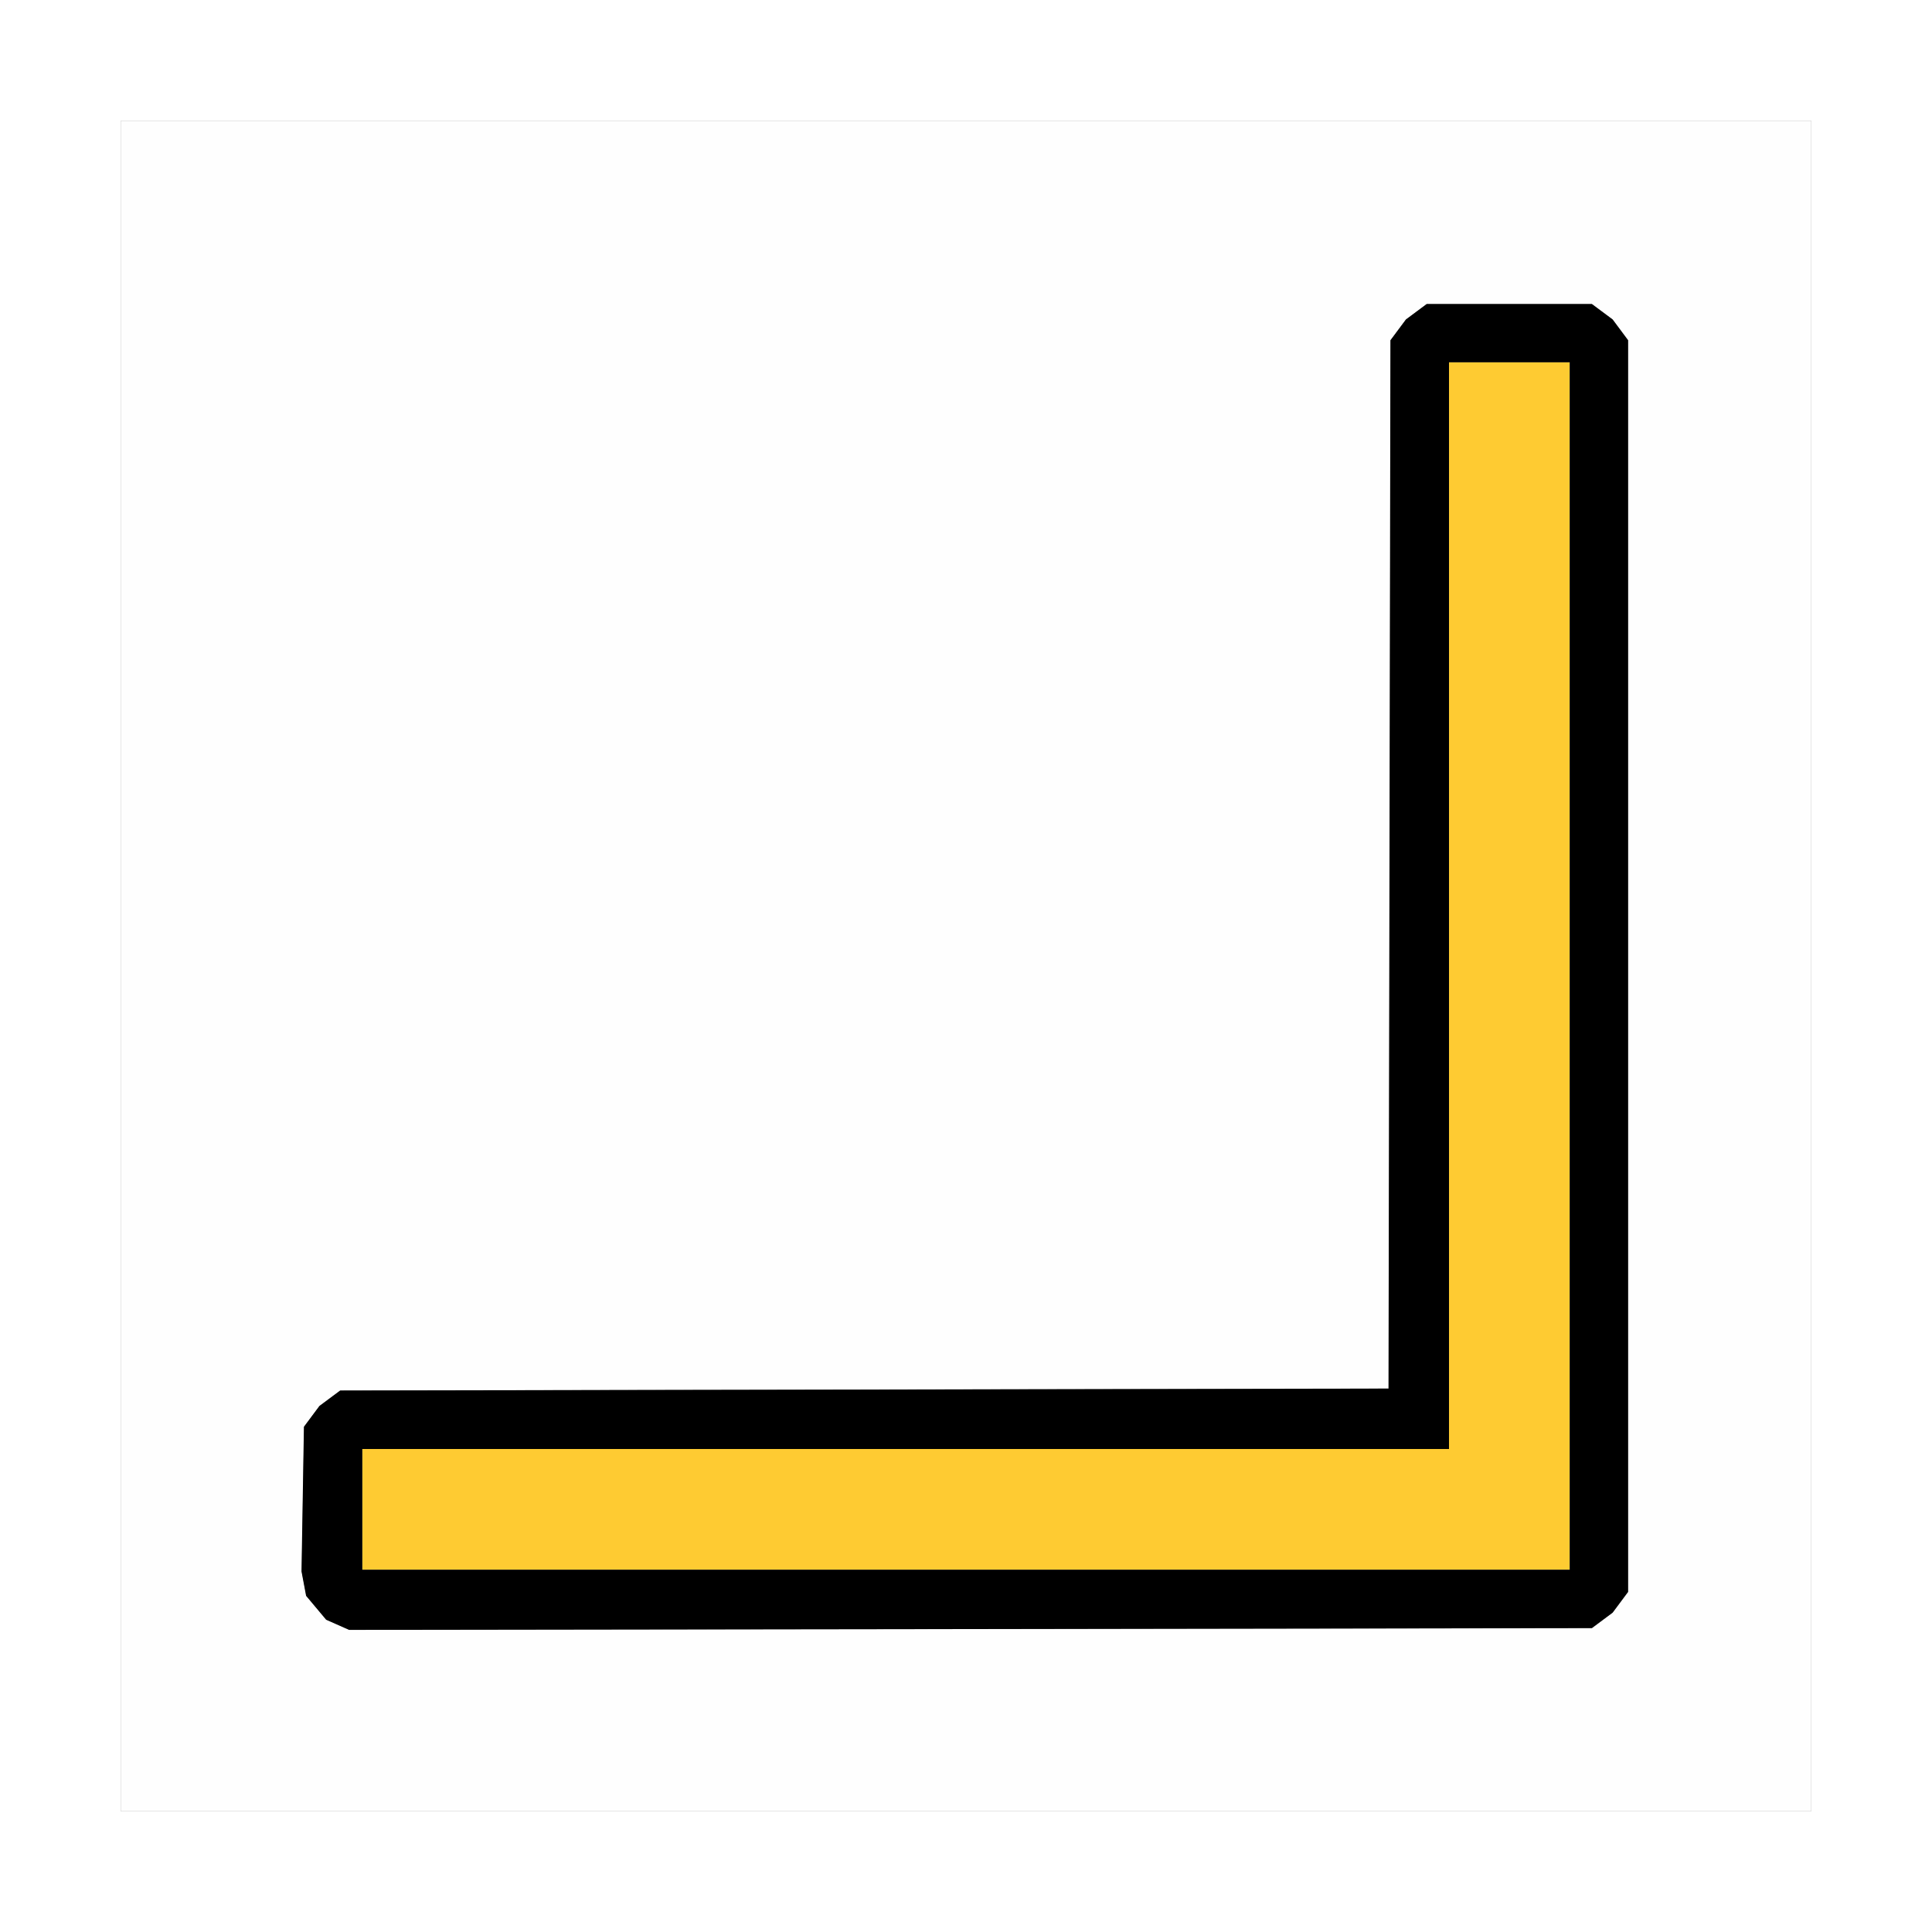<?xml version="1.0" encoding="UTF-8" standalone="no"?>
<!-- Created with Inkscape (http://www.inkscape.org/) -->

<svg
   version="1.1"
   id="svg2"
   width="16"
   height="16"
   viewBox="0 0 16 16"
   sodipodi:docname="OFFSET_CORNER_IN_FACE.svg"
   xml:space="preserve"
   inkscape:version="1.2.1 (9c6d41e410, 2022-07-14)"
   xmlns:inkscape="http://www.inkscape.org/namespaces/inkscape"
   xmlns:sodipodi="http://sodipodi.sourceforge.net/DTD/sodipodi-0.dtd"
   xmlns="http://www.w3.org/2000/svg"
   xmlns:svg="http://www.w3.org/2000/svg"><rect x="0" y="0" width="16" height="16" fill="#808080" stroke="none"/><defs
     id="defs6" /><sodipodi:namedview
     id="namedview4"
     pagecolor="#ffffff"
     bordercolor="#000000"
     borderopacity="0.25"
     inkscape:showpageshadow="2"
     inkscape:pageopacity="0.0"
     inkscape:pagecheckerboard="0"
     inkscape:deskcolor="#d1d1d1"
     showgrid="false"
     inkscape:zoom="14.75"
     inkscape:cx="7.4576271"
     inkscape:cy="7.9661017"
     inkscape:window-width="1920"
     inkscape:window-height="1137"
     inkscape:window-x="-8"
     inkscape:window-y="-8"
     inkscape:window-maximized="1"
     inkscape:current-layer="g8" /><g
     inkscape:groupmode="layer"
     inkscape:label="Image"
     id="g8"
     transform="translate(0,-134)"><g
       id="OFFSET_CORNER_IN_FACE"><path
         style="fill:#ffffff;stroke-width:0.031"
         d="M 8,150 H 0 v -8 -8 h 8 8 v 8 8 z m 0,-1 h 7 v -7 -7 H 8 1 v 7 7 z"
         id="path313" /><path
         style="fill:#fefefe;stroke-width:0.031"
         d="M 8,149 H 1 v -7 -7 h 7 7 v 7 7 z m 0.037,-1.509 5.146,-0.007 0.086,-0.064 0.086,-0.064 0.064,-0.086 0.064,-0.086 V 142 136.817 l -0.064,-0.086 -0.064,-0.086 -0.086,-0.064 -0.086,-0.064 H 12.5 11.817 l -0.086,0.064 -0.086,0.064 -0.064,0.086 -0.064,0.086 -0.008,4.341 -0.008,4.341 -4.341,0.008 -4.341,0.008 -0.086,0.064 -0.086,0.064 -0.064,0.086 -0.064,0.086 -0.01,0.599 -0.01,0.599 0.019,0.101 0.019,0.101 0.083,0.099 0.083,0.099 0.095,0.042 0.095,0.042 z"
         id="path311" /><path
         style="fill:#fecb32;stroke-width:0.031"
         d="M 8,147 H 3 V 146.5 146 H 7.5 12 v -4.5 -4.5 h 0.5 0.5 v 5 5 z"
         id="path309" /><path
         style="fill:#000000;stroke-width:0.031"
         d="m 8.037,147.491 -5.146,0.007 -0.095,-0.042 -0.095,-0.042 -0.083,-0.099 -0.083,-0.099 -0.019,-0.101 -0.019,-0.101 0.01,-0.599 0.01,-0.599 0.064,-0.086 0.064,-0.086 0.086,-0.064 0.086,-0.064 4.341,-0.008 4.341,-0.008 0.008,-4.341 0.008,-4.341 0.064,-0.086 0.064,-0.086 0.086,-0.064 0.086,-0.064 H 12.5 13.183 l 0.086,0.064 0.086,0.064 0.064,0.086 0.064,0.086 V 142 v 5.183 l -0.064,0.086 -0.064,0.086 -0.086,0.064 -0.086,0.064 z M 8,147 h 5 v -5 -5 H 12.5 12 v 4.5 4.5 H 7.5 3 v 0.5 0.5 z"
         id="path307" /></g></g></svg>
